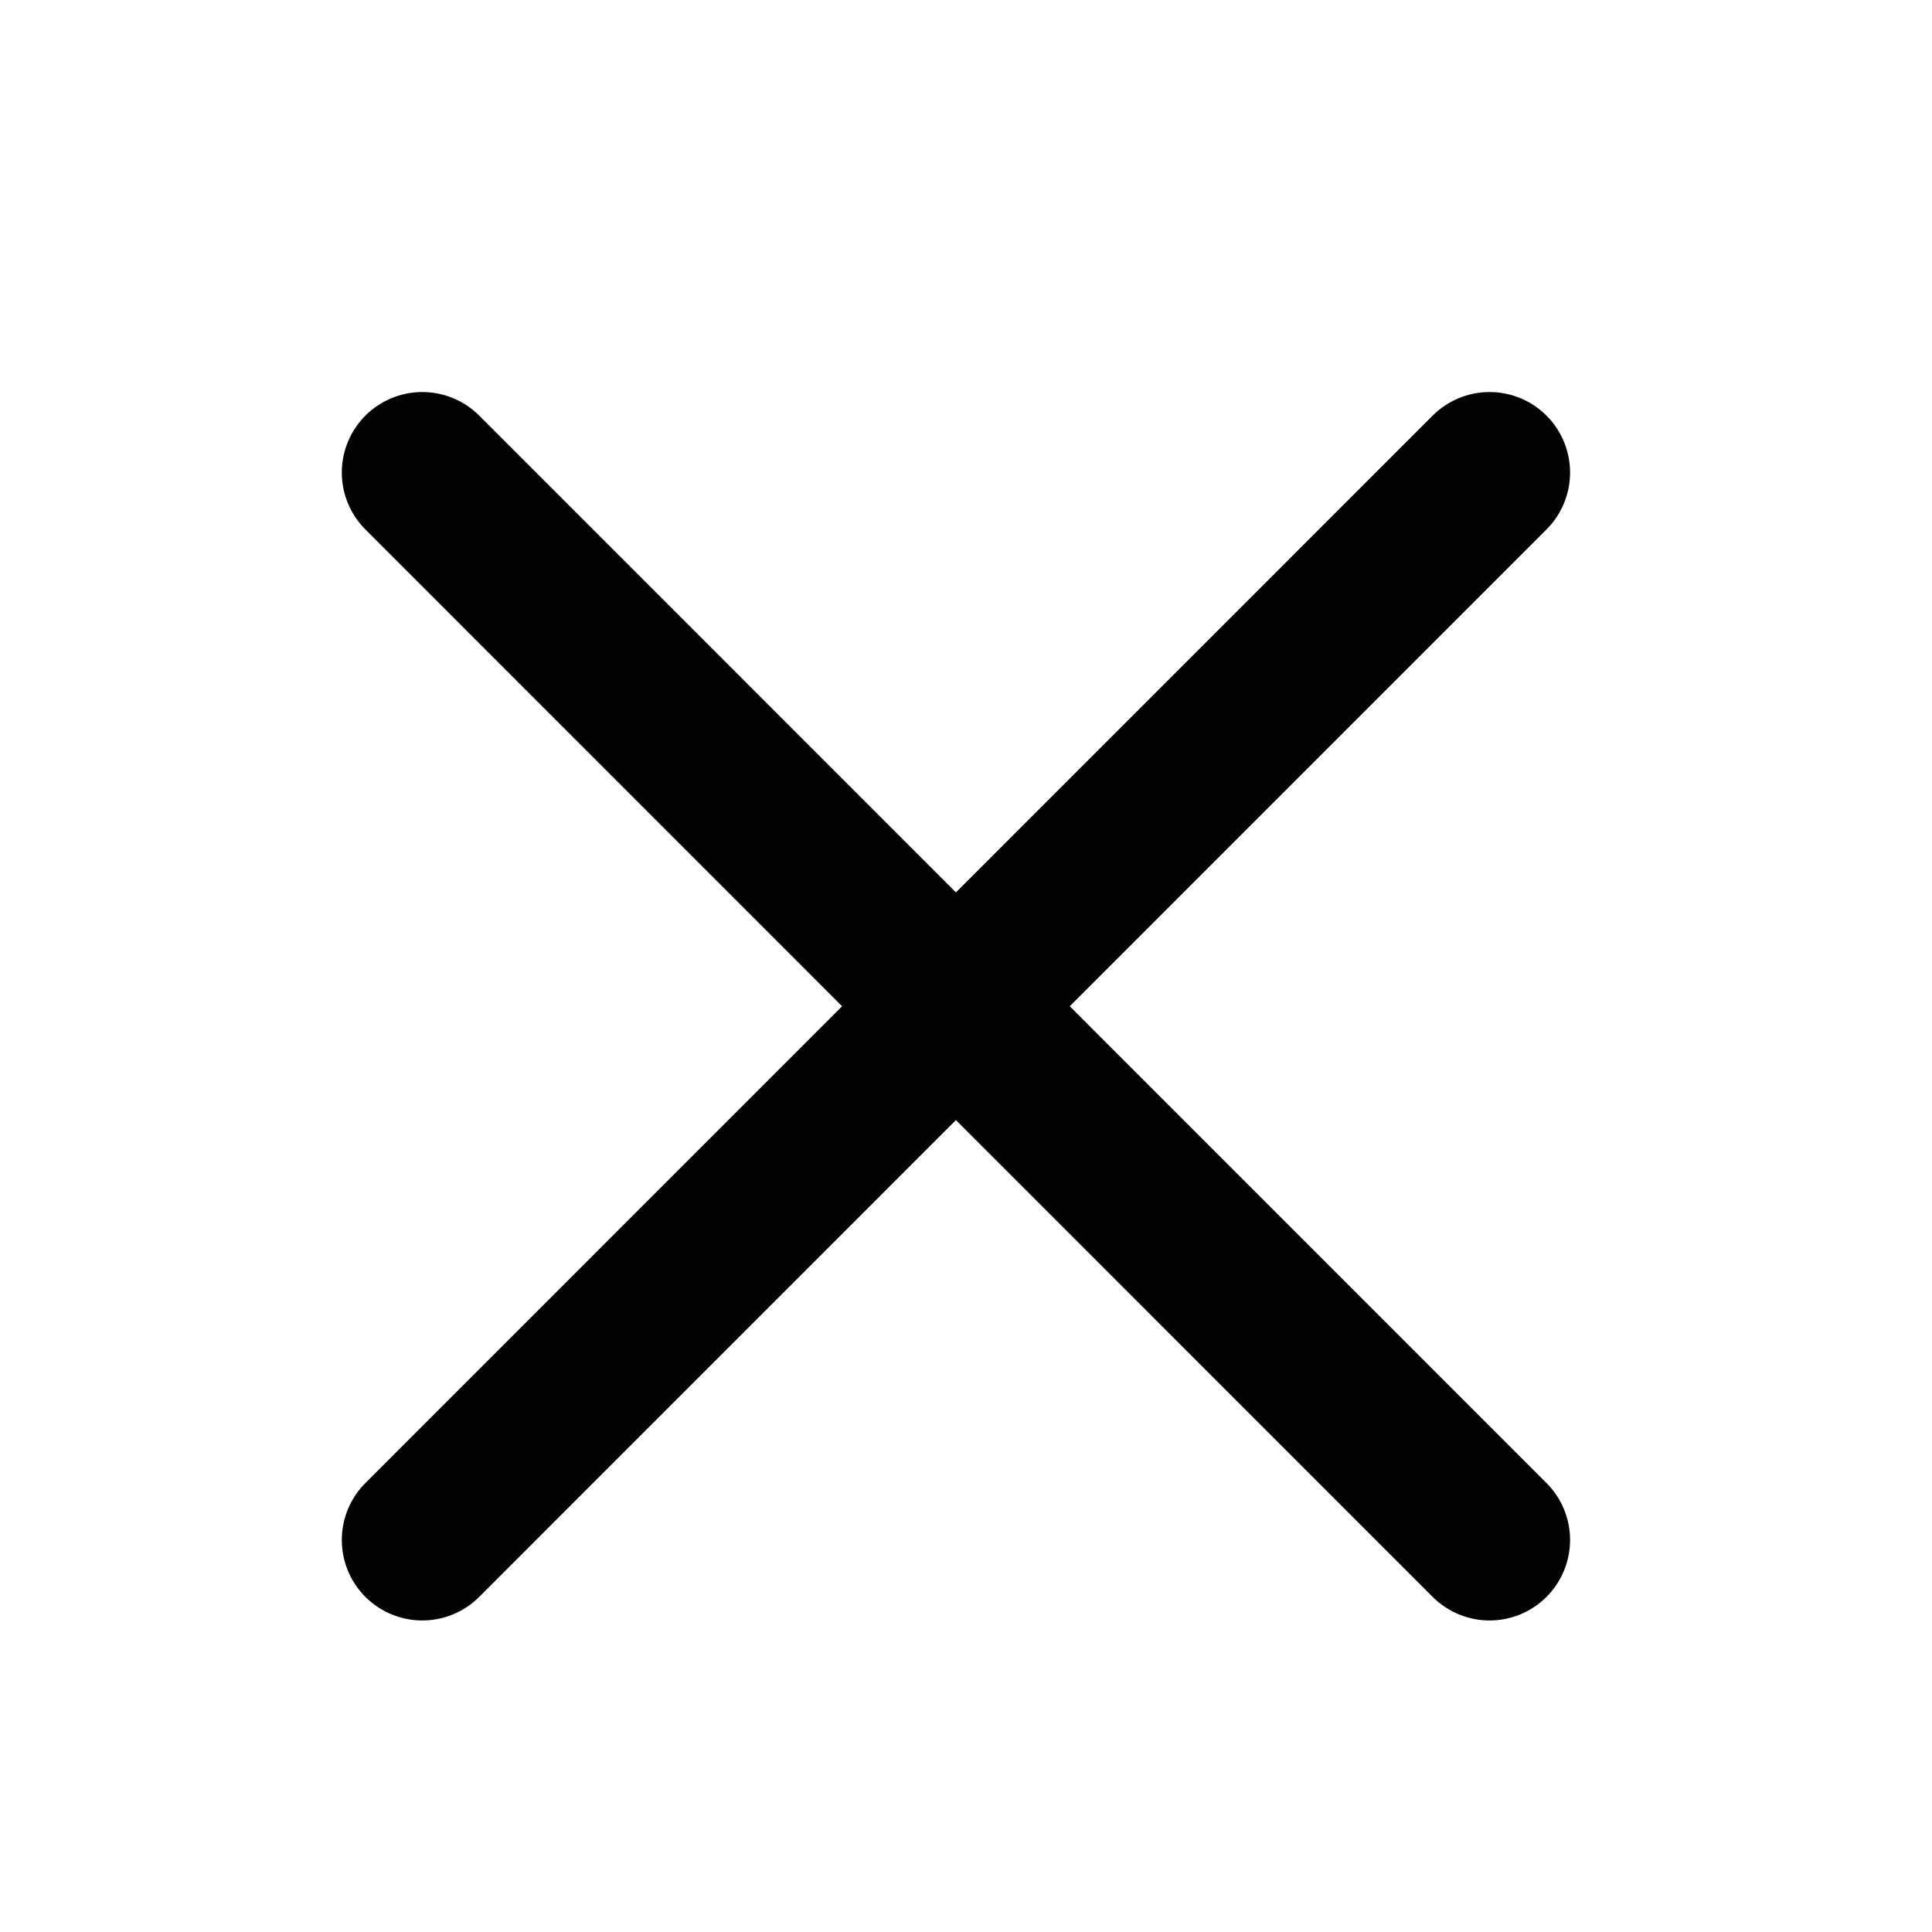 <svg xmlns="http://www.w3.org/2000/svg" width="24" height="24" viewBox="0 0 24 24">
    <g fill="none" fill-rule="evenodd">
        <path fill="#FFF" d="M0 0h24v24H0z"/>
        <g stroke="#030303" stroke-linecap="round" stroke-width="2">
            <path d="M5.246 19.13L18.504 5.87M18.504 19.13L5.246 5.87"/>
        </g>
    </g>
</svg>
